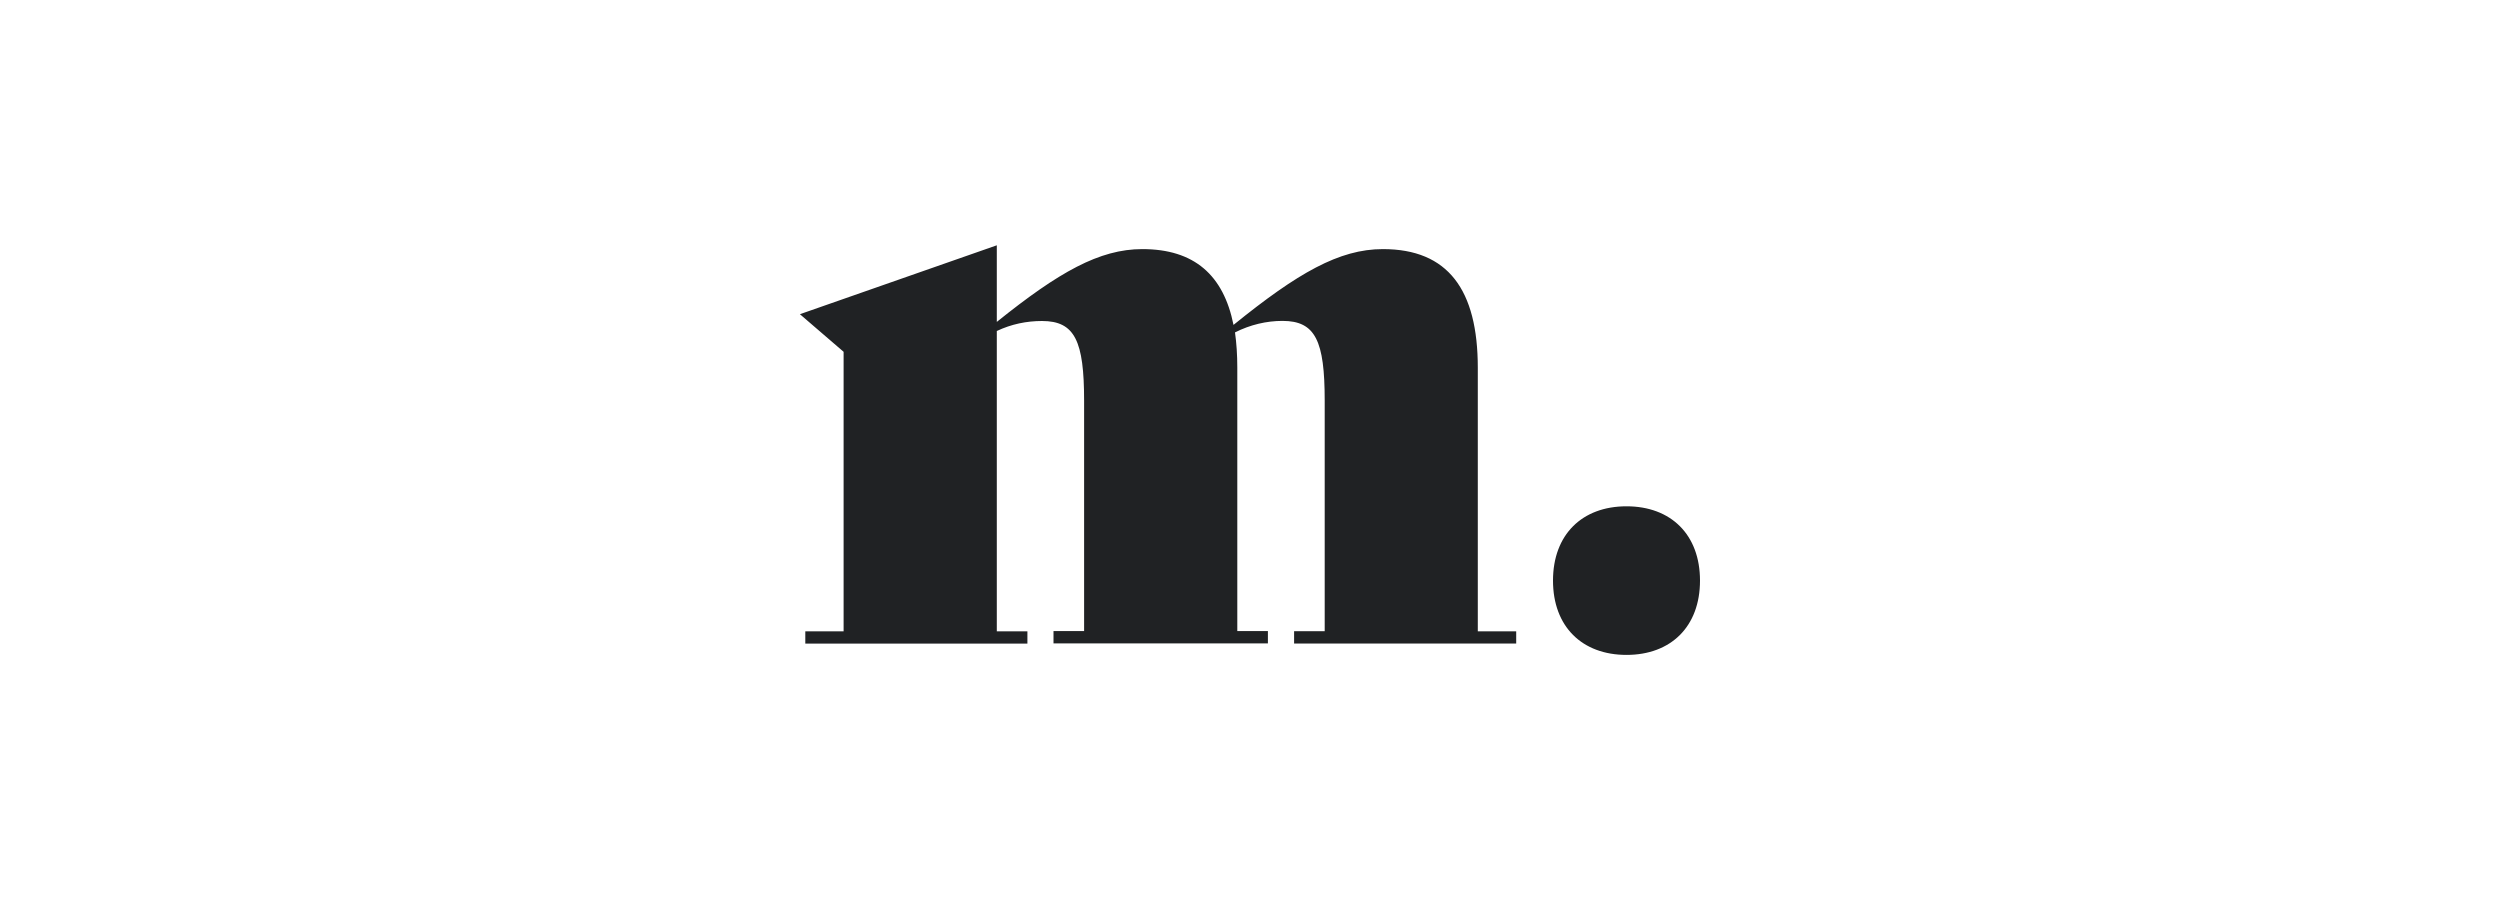 <?xml version="1.0" encoding="UTF-8"?>
<svg id="Layer_1" data-name="Layer 1" xmlns="http://www.w3.org/2000/svg" viewBox="0 0 250 90">
  <defs>
    <style>
      .cls-1 {
        fill: #202224;
        stroke-width: 0px;
      }
    </style>
  </defs>
  <path class="cls-1" d="M151.62,63.12v1.23h-22.21v-1.23h3.06v-23.06c0-5.97-.92-7.97-4.22-7.97-1.6,0-3.22.38-4.75,1.15.15,1.08.23,2.23.23,3.52v26.35h3.06v1.23h-21.44v-1.23h3.06v-23.04c0-5.97-.92-7.97-4.21-7.97-1.54,0-3.06.31-4.52,1v30.03h3.06v1.23h-22.21v-1.23h3.83v-27.95l-4.37-3.76,19.69-6.89v7.66c6.2-4.98,10.26-7.28,14.55-7.28,5.2,0,8.12,2.6,9.12,7.58,6.43-5.2,10.57-7.58,14.94-7.58,6.51,0,9.49,4.06,9.49,11.87v26.35h3.83v.02Z"/>
  <path class="cls-1" d="M155.3,58.06c0-4.6,2.91-7.43,7.35-7.43s7.35,2.83,7.35,7.43-2.91,7.43-7.35,7.43-7.35-2.83-7.35-7.43Z"/>
</svg>
